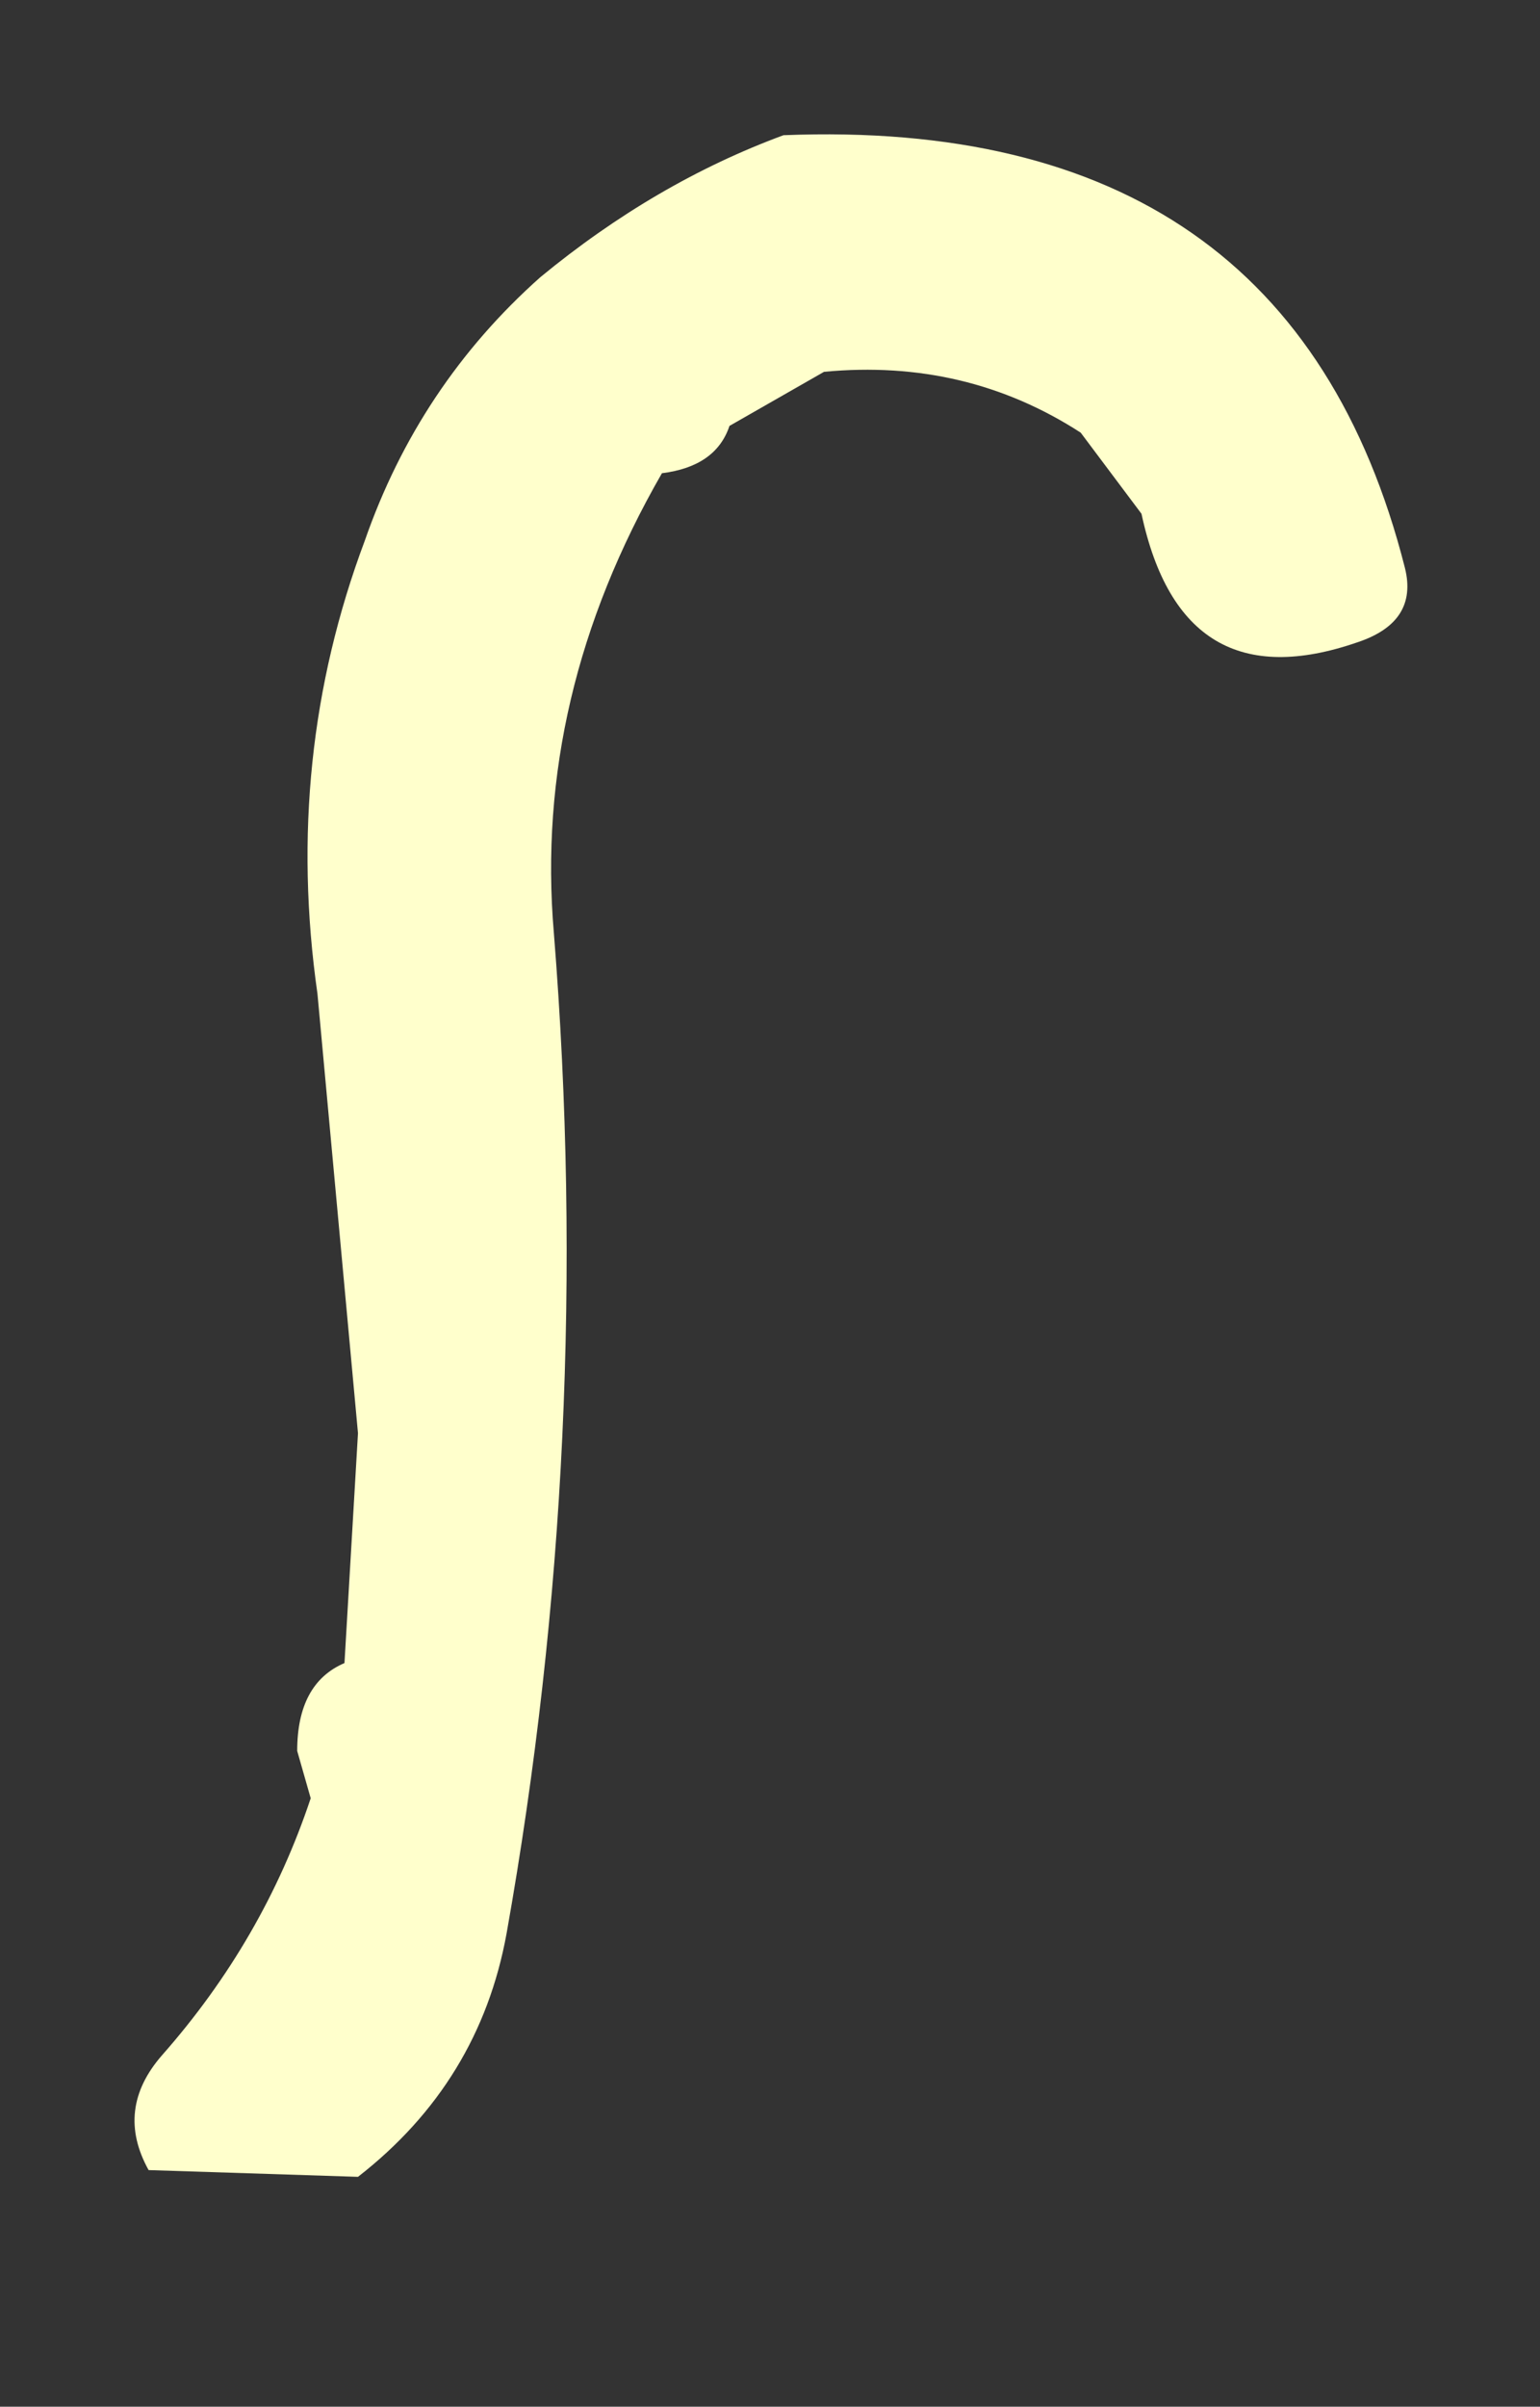 <?xml version="1.0" encoding="UTF-8" standalone="no"?>
<svg xmlns:xlink="http://www.w3.org/1999/xlink" height="17.8px" width="11.4px" xmlns="http://www.w3.org/2000/svg">
  <rect width="100%" height="100%" fill="#333333" stroke="none"/>
  <g transform="matrix(1.0, 0.0, 0.0, 1.0, 2.9, 16.3)">
    <path d="M2.5 -13.15 Q2.4 -12.85 2.0 -12.8 1.05 -11.15 1.2 -9.4 1.5 -5.65 0.85 -2.0 0.65 -0.9 -0.25 -0.2 L-1.8 -0.25 Q-2.05 -0.7 -1.7 -1.1 -0.95 -1.95 -0.6 -3.0 L-0.7 -3.35 Q-0.7 -3.85 -0.35 -4.0 L-0.25 -5.7 -0.55 -8.95 Q-0.8 -10.7 -0.2 -12.3 0.2 -13.45 1.1 -14.25 1.95 -14.95 2.9 -15.3 6.65 -15.45 7.5 -12.1 7.6 -11.7 7.15 -11.55 5.85 -11.1 5.55 -12.5 L5.1 -13.1 Q4.25 -13.65 3.2 -13.55 L2.5 -13.15" fill="#ffffcc" fill-rule="evenodd" stroke="none"/>
  </g>
</svg>